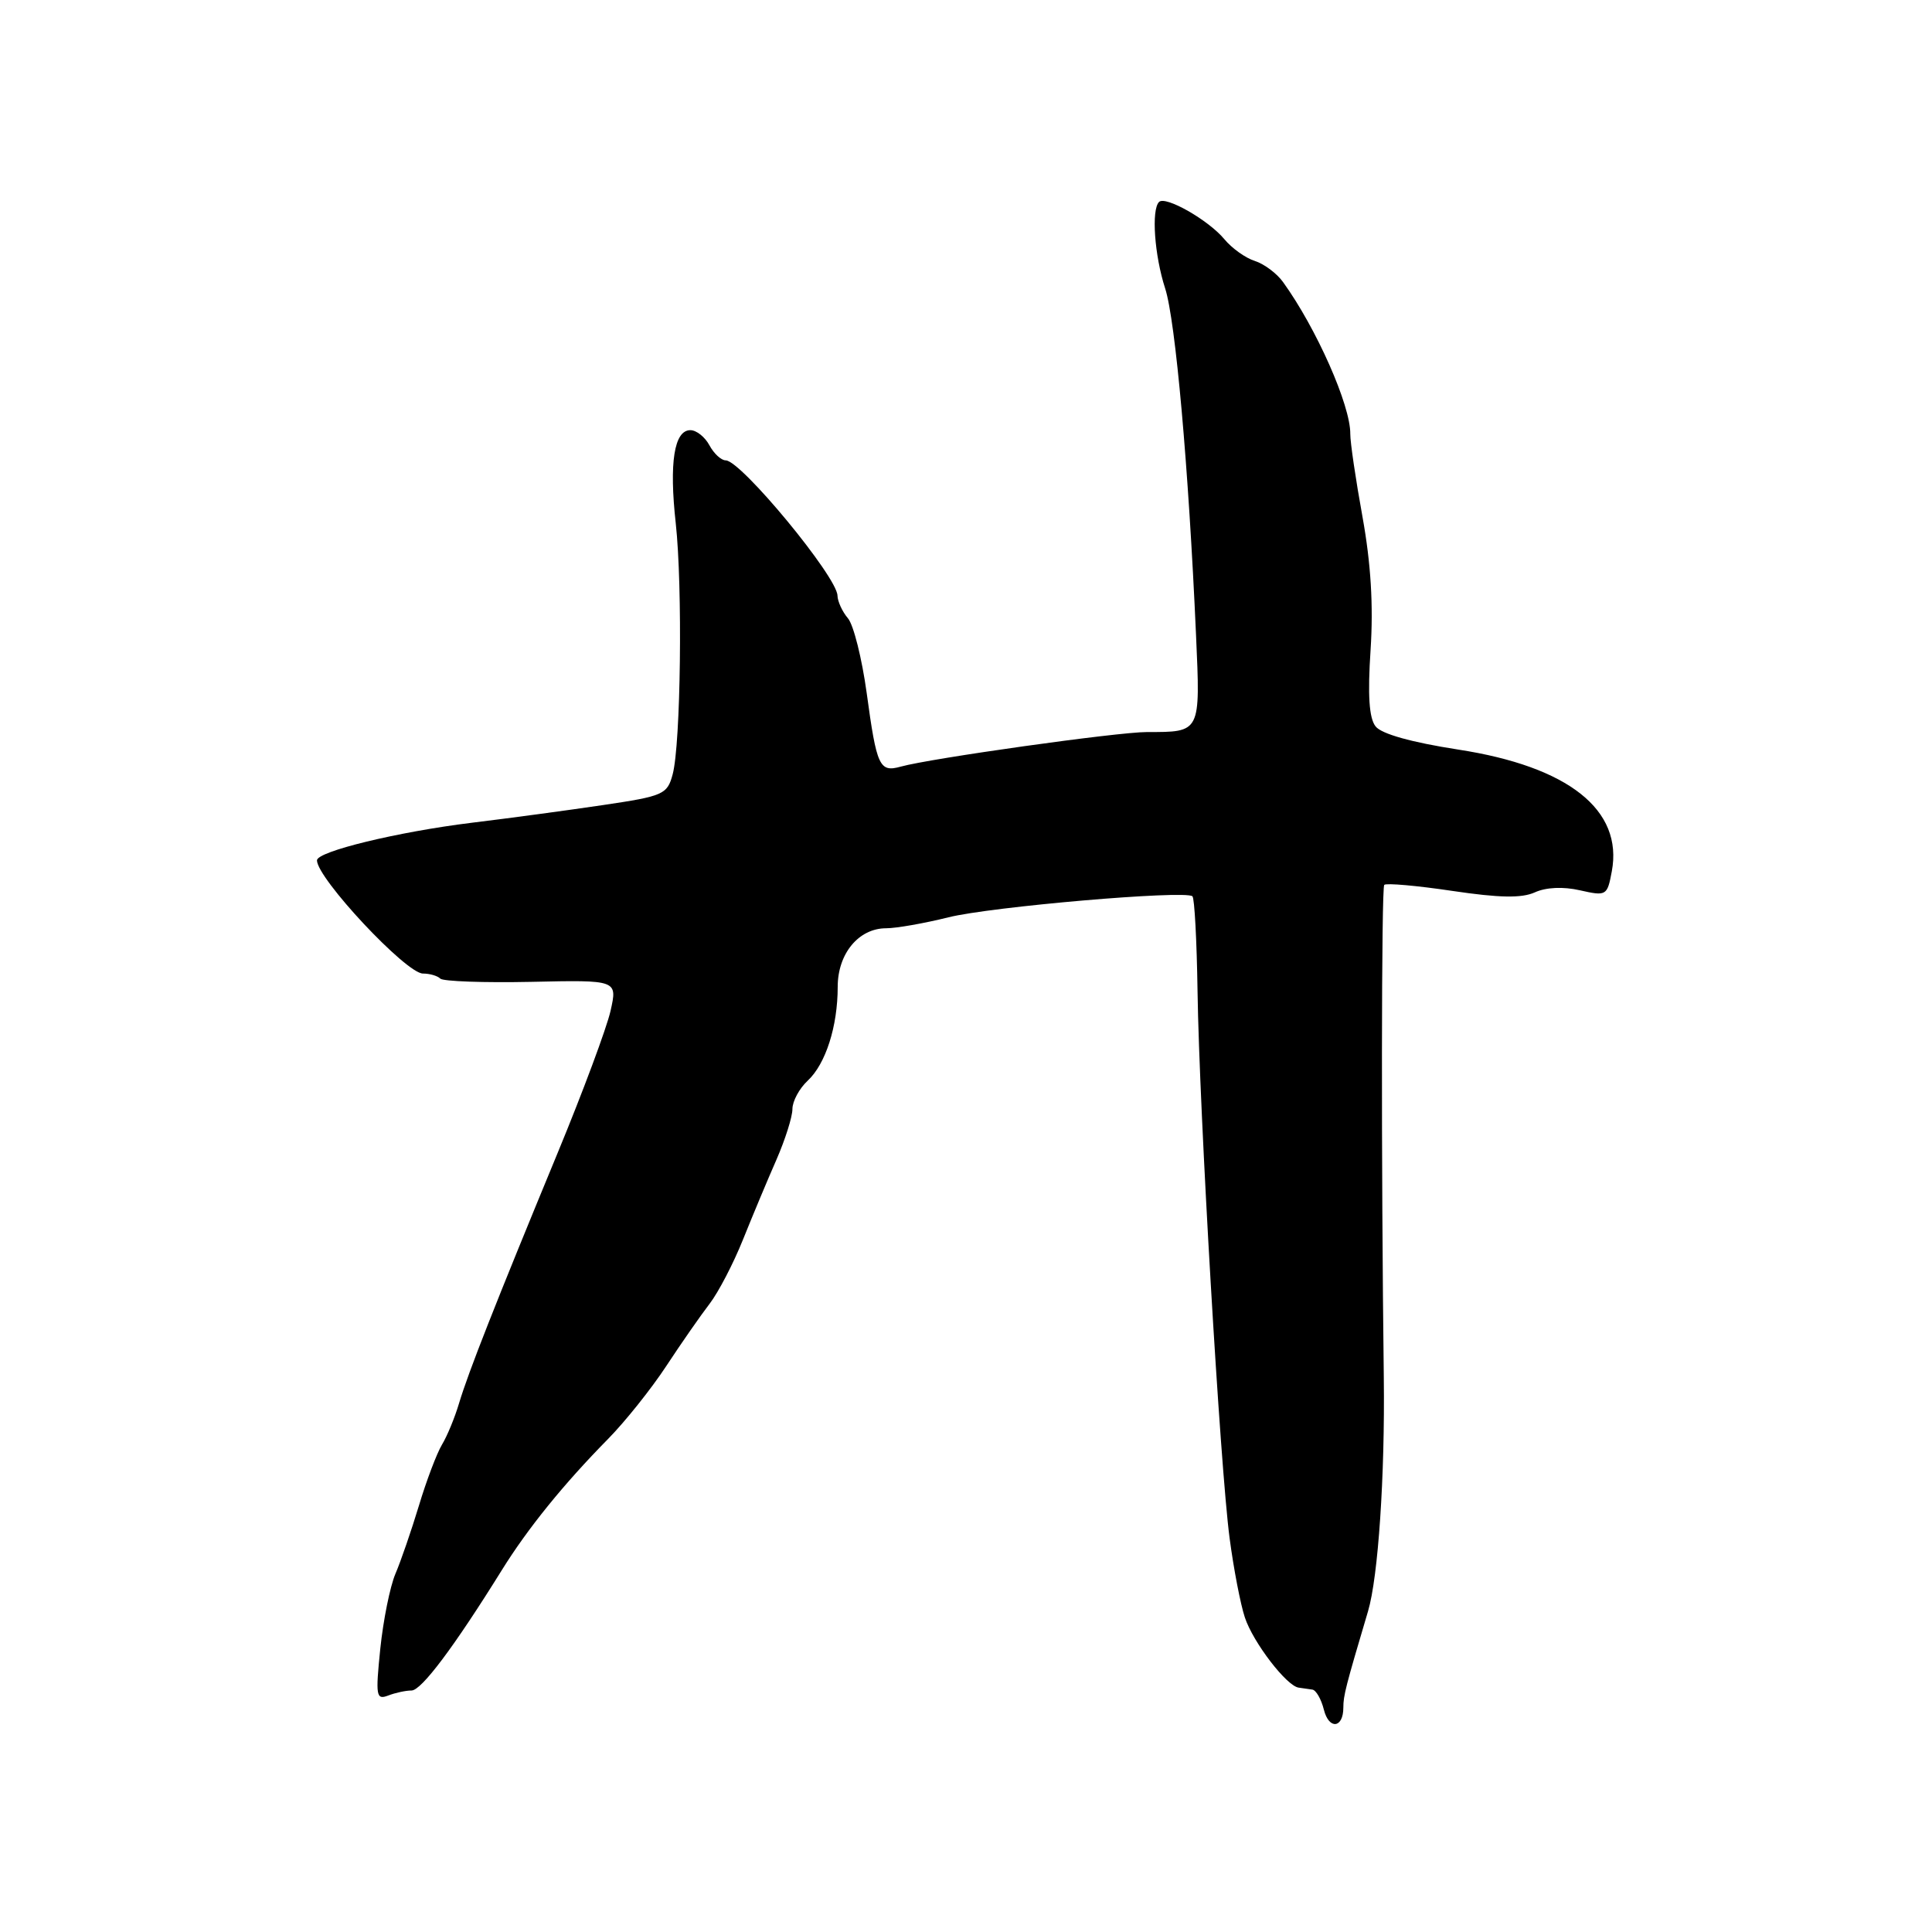 <?xml version="1.0" encoding="UTF-8" standalone="no"?>
<!DOCTYPE svg PUBLIC "-//W3C//DTD SVG 1.1//EN" "http://www.w3.org/Graphics/SVG/1.1/DTD/svg11.dtd" >
<svg xmlns="http://www.w3.org/2000/svg" xmlns:xlink="http://www.w3.org/1999/xlink" version="1.1" viewBox="0 0 256 256">
 <g >
 <path fill="currentColor"
d=" M 178.00 226.26 C 178.00 224.67 178.30 223.51 181.27 213.50 C 182.62 208.97 183.52 195.57 183.36 182.50 C 183.01 154.26 183.04 117.63 183.42 117.25 C 183.68 116.99 187.74 117.35 192.44 118.05 C 198.69 118.98 201.64 119.03 203.38 118.24 C 204.85 117.57 207.13 117.46 209.35 117.97 C 212.85 118.76 212.97 118.69 213.57 115.47 C 215.10 107.33 207.84 101.57 193.21 99.32 C 187.02 98.36 183.05 97.25 182.27 96.25 C 181.41 95.15 181.21 92.12 181.61 86.09 C 181.99 80.22 181.65 74.65 180.54 68.50 C 179.64 63.55 178.91 58.60 178.92 57.50 C 178.96 53.72 174.43 43.49 170.00 37.36 C 169.18 36.22 167.50 34.97 166.28 34.58 C 165.05 34.20 163.23 32.90 162.23 31.69 C 160.13 29.16 154.43 25.91 153.58 26.76 C 152.54 27.79 152.97 33.84 154.39 38.22 C 155.76 42.47 157.49 61.85 158.48 84.14 C 159.06 97.15 159.13 97.00 151.97 97.00 C 148.07 97.00 123.32 100.48 119.36 101.58 C 116.53 102.37 116.17 101.59 114.84 91.82 C 114.21 87.25 113.10 82.79 112.35 81.92 C 111.61 81.05 110.99 79.70 110.97 78.92 C 110.92 76.42 98.18 61.00 96.16 61.00 C 95.56 61.00 94.59 60.10 94.00 59.00 C 93.41 57.90 92.28 57.00 91.48 57.00 C 89.33 57.00 88.65 61.30 89.54 69.33 C 90.46 77.73 90.21 98.57 89.13 102.61 C 88.42 105.26 87.91 105.49 79.94 106.67 C 75.30 107.36 67.45 108.42 62.50 109.02 C 52.74 110.22 42.00 112.82 42.00 114.00 C 42.00 116.38 53.81 129.00 56.04 129.00 C 56.94 129.00 57.97 129.30 58.34 129.67 C 58.71 130.04 64.14 130.23 70.42 130.10 C 81.82 129.85 81.82 129.85 80.90 133.95 C 80.39 136.20 77.24 144.67 73.89 152.77 C 65.62 172.78 62.05 181.86 60.83 185.93 C 60.27 187.82 59.25 190.30 58.56 191.43 C 57.88 192.57 56.50 196.20 55.51 199.50 C 54.51 202.80 53.11 206.87 52.39 208.55 C 51.68 210.23 50.78 214.69 50.39 218.47 C 49.75 224.73 49.84 225.27 51.43 224.67 C 52.38 224.30 53.78 224.00 54.53 224.00 C 55.84 224.00 60.18 218.21 66.50 208.04 C 69.93 202.52 74.68 196.65 80.59 190.65 C 82.83 188.37 86.30 184.03 88.29 181.00 C 90.28 177.97 92.87 174.26 94.03 172.75 C 95.19 171.24 97.18 167.42 98.45 164.25 C 99.72 161.09 101.71 156.33 102.88 153.67 C 104.04 151.01 105.00 147.99 105.00 146.96 C 105.00 145.92 105.91 144.23 107.03 143.19 C 109.41 140.97 111.00 136.00 111.00 130.76 C 111.00 126.36 113.78 123.00 117.42 123.00 C 118.75 123.00 122.46 122.35 125.67 121.55 C 131.30 120.14 156.98 117.93 158.00 118.76 C 158.28 118.98 158.58 124.64 158.68 131.33 C 158.91 147.13 161.68 194.40 162.93 203.82 C 163.46 207.85 164.37 212.58 164.95 214.32 C 166.04 217.62 170.48 223.41 172.08 223.62 C 172.59 223.69 173.40 223.81 173.89 223.88 C 174.38 223.94 175.07 225.14 175.42 226.54 C 176.09 229.22 178.00 229.02 178.00 226.26 Z "/>
</g>
</svg>